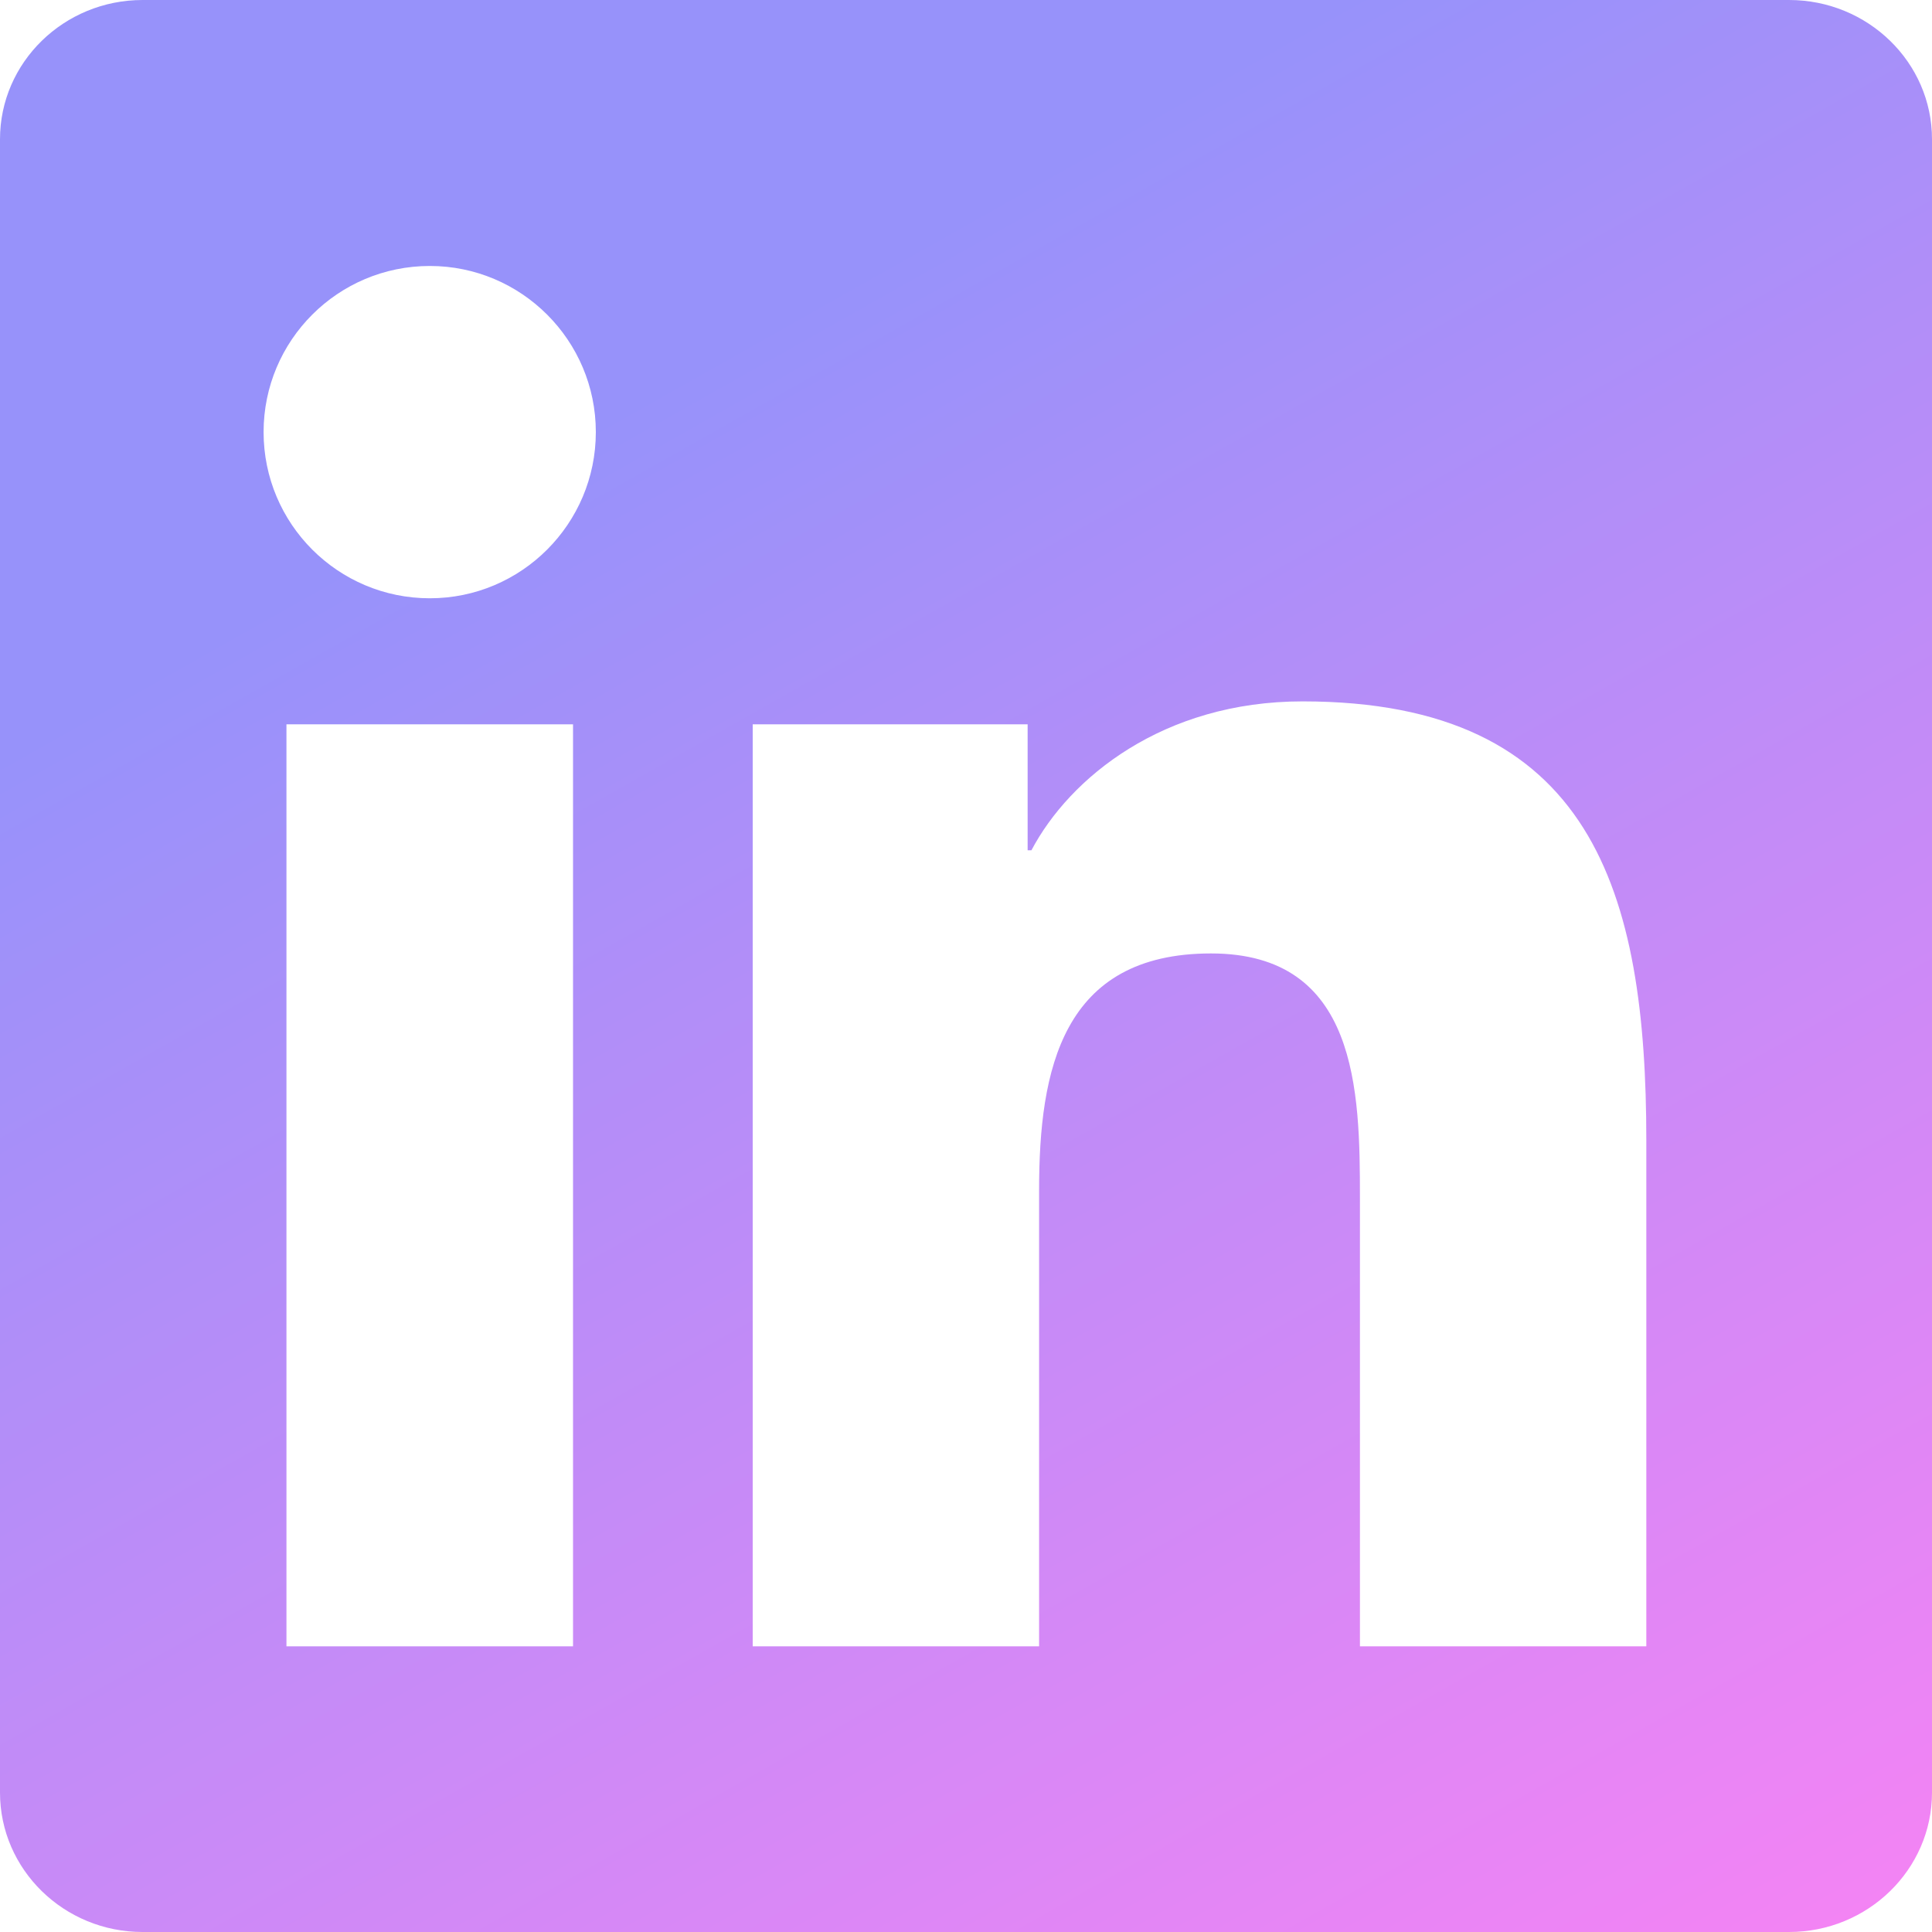 <svg xmlns="http://www.w3.org/2000/svg" width="30px" height="30px" viewBox="0 0 30 30" version="1.1"><title>LinkedIn</title><desc>LinkedIn</desc><defs><linearGradient x1="50%" y1="11.381%" x2="100%" y2="100%" id="linearGradient-1"><stop stop-color="#9792FA" offset="0%"/><stop stop-color="#F683F4" offset="100%"/></linearGradient></defs><g id="Welcome" stroke="none" stroke-width="1" fill="none" fill-rule="evenodd"><g id="Desktop-HD-Copy-2" transform="translate(-1162, -907)" fill="url(#linearGradient-1)"><g id="Group-4" transform="translate(1162, 907)"><path d="M25.564 25.564L21.117 25.564 21.117 18.602C21.117 16.941 21.087 14.805 18.805 14.805 16.489 14.805 16.135 16.614 16.135 18.481L16.135 25.564 11.688 25.564 11.688 11.247 15.957 11.247 15.957 13.203 16.016 13.203C16.61 12.078 18.061 10.891 20.226 10.891 24.732 10.891 25.564 13.856 25.564 17.711L25.564 25.564ZM6.674 9.29C5.247 9.29 4.093 8.134 4.093 6.709 4.093 5.286 5.247 4.13 6.674 4.13 8.096 4.13 9.252 5.286 9.252 6.709 9.252 8.134 8.096 9.29 6.674 9.29L6.674 9.29ZM4.448 25.564L8.898 25.564 8.898 11.247 4.448 11.247 4.448 25.564ZM27.78 0L2.214 0C0.993 0 0 0.968 0 2.162L0 27.835C0 29.03 0.993 30 2.214 30L27.78 30C29.004 30 30 29.03 30 27.835L30 2.162C30 0.968 29.004 0 27.78 0L27.78 0Z" id="linkedin"/></g></g></g></svg>